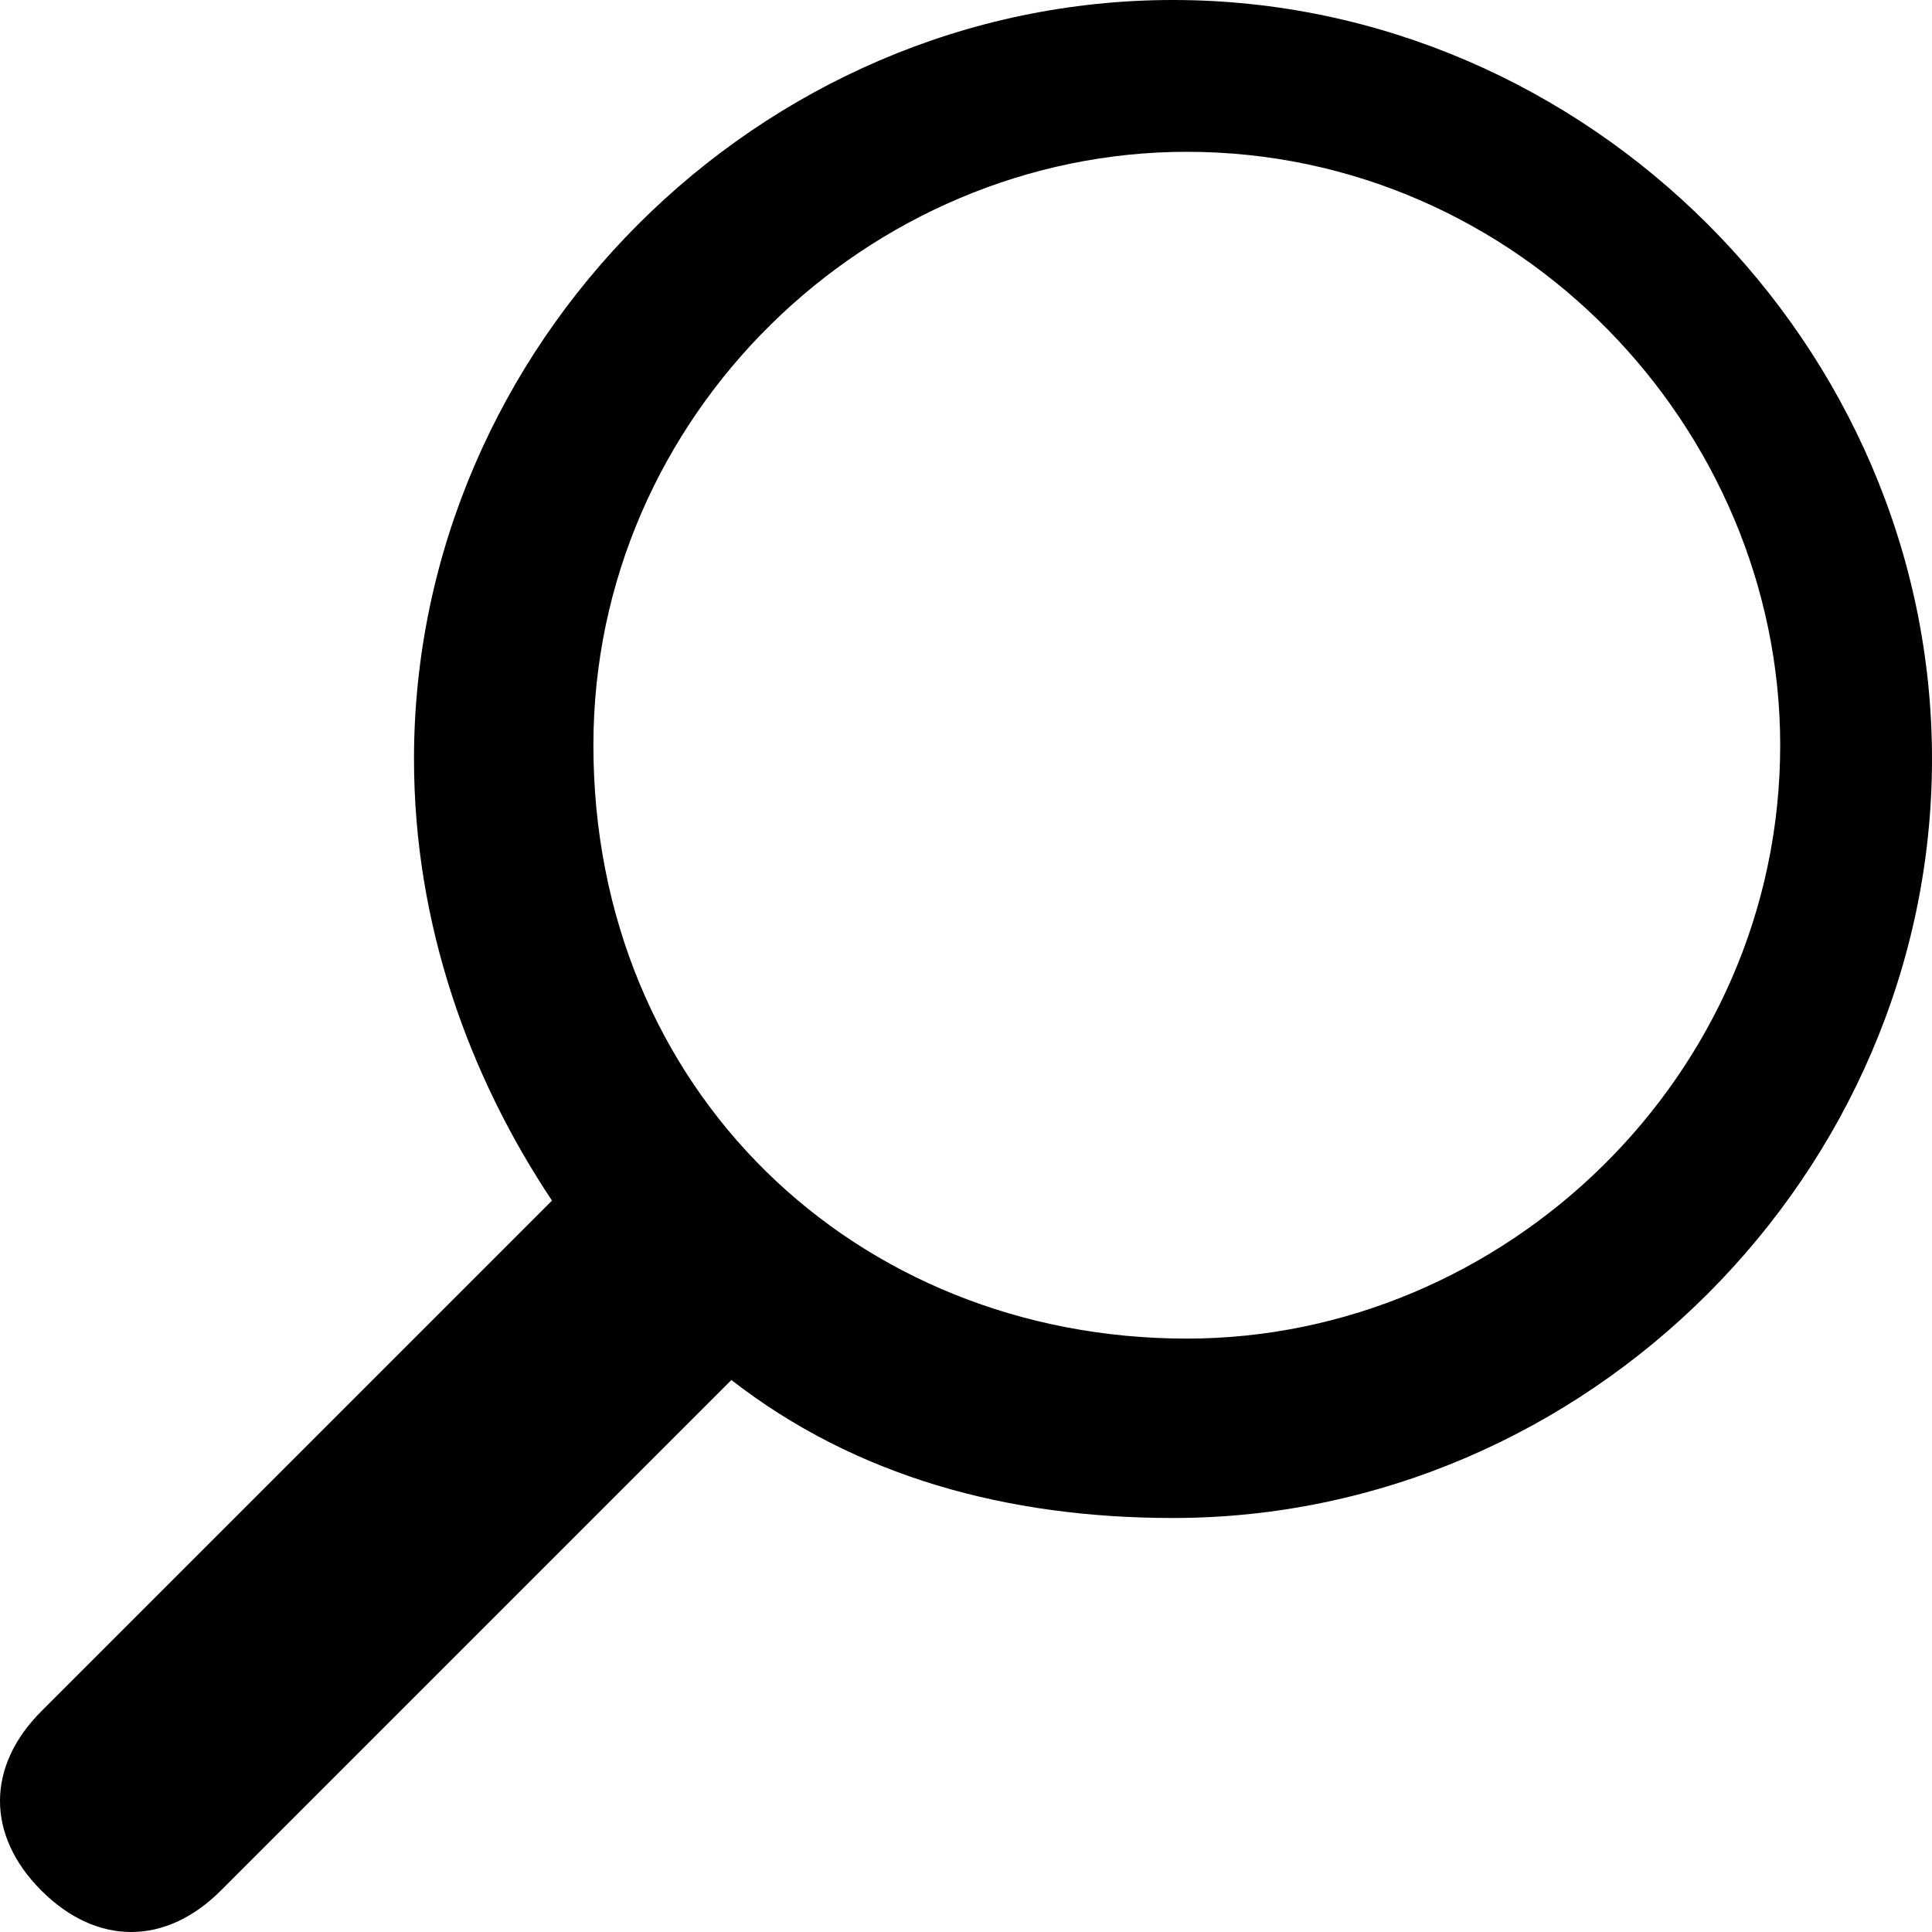 <svg xmlns="http://www.w3.org/2000/svg" width="14" height="14" viewBox="-923.4 546.8 14 14" enable-background="new -923.4 546.8 14 14">
 <path fill="#000" fill-rule="evenodd" d="m-918.1 556.8l-3.7 3.7c-.4.4-.9.4-1.3 0-.4-.4-.4-.9 0-1.3l3.7-3.7c-.6-.9-1-2-1-3.2 0-3 2.5-5.5 5.5-5.5s5.5 2.5 5.5 5.5-2.5 5.5-5.5 5.5c-1.2 0-2.3-.3-3.2-1m3.3-.3c2.3 0 4.3-1.9 4.3-4.3 0-2.3-1.9-4.3-4.3-4.3-2.3 0-4.3 1.9-4.3 4.3 0 2.5 1.9 4.3 4.3 4.3"/>
</svg>
